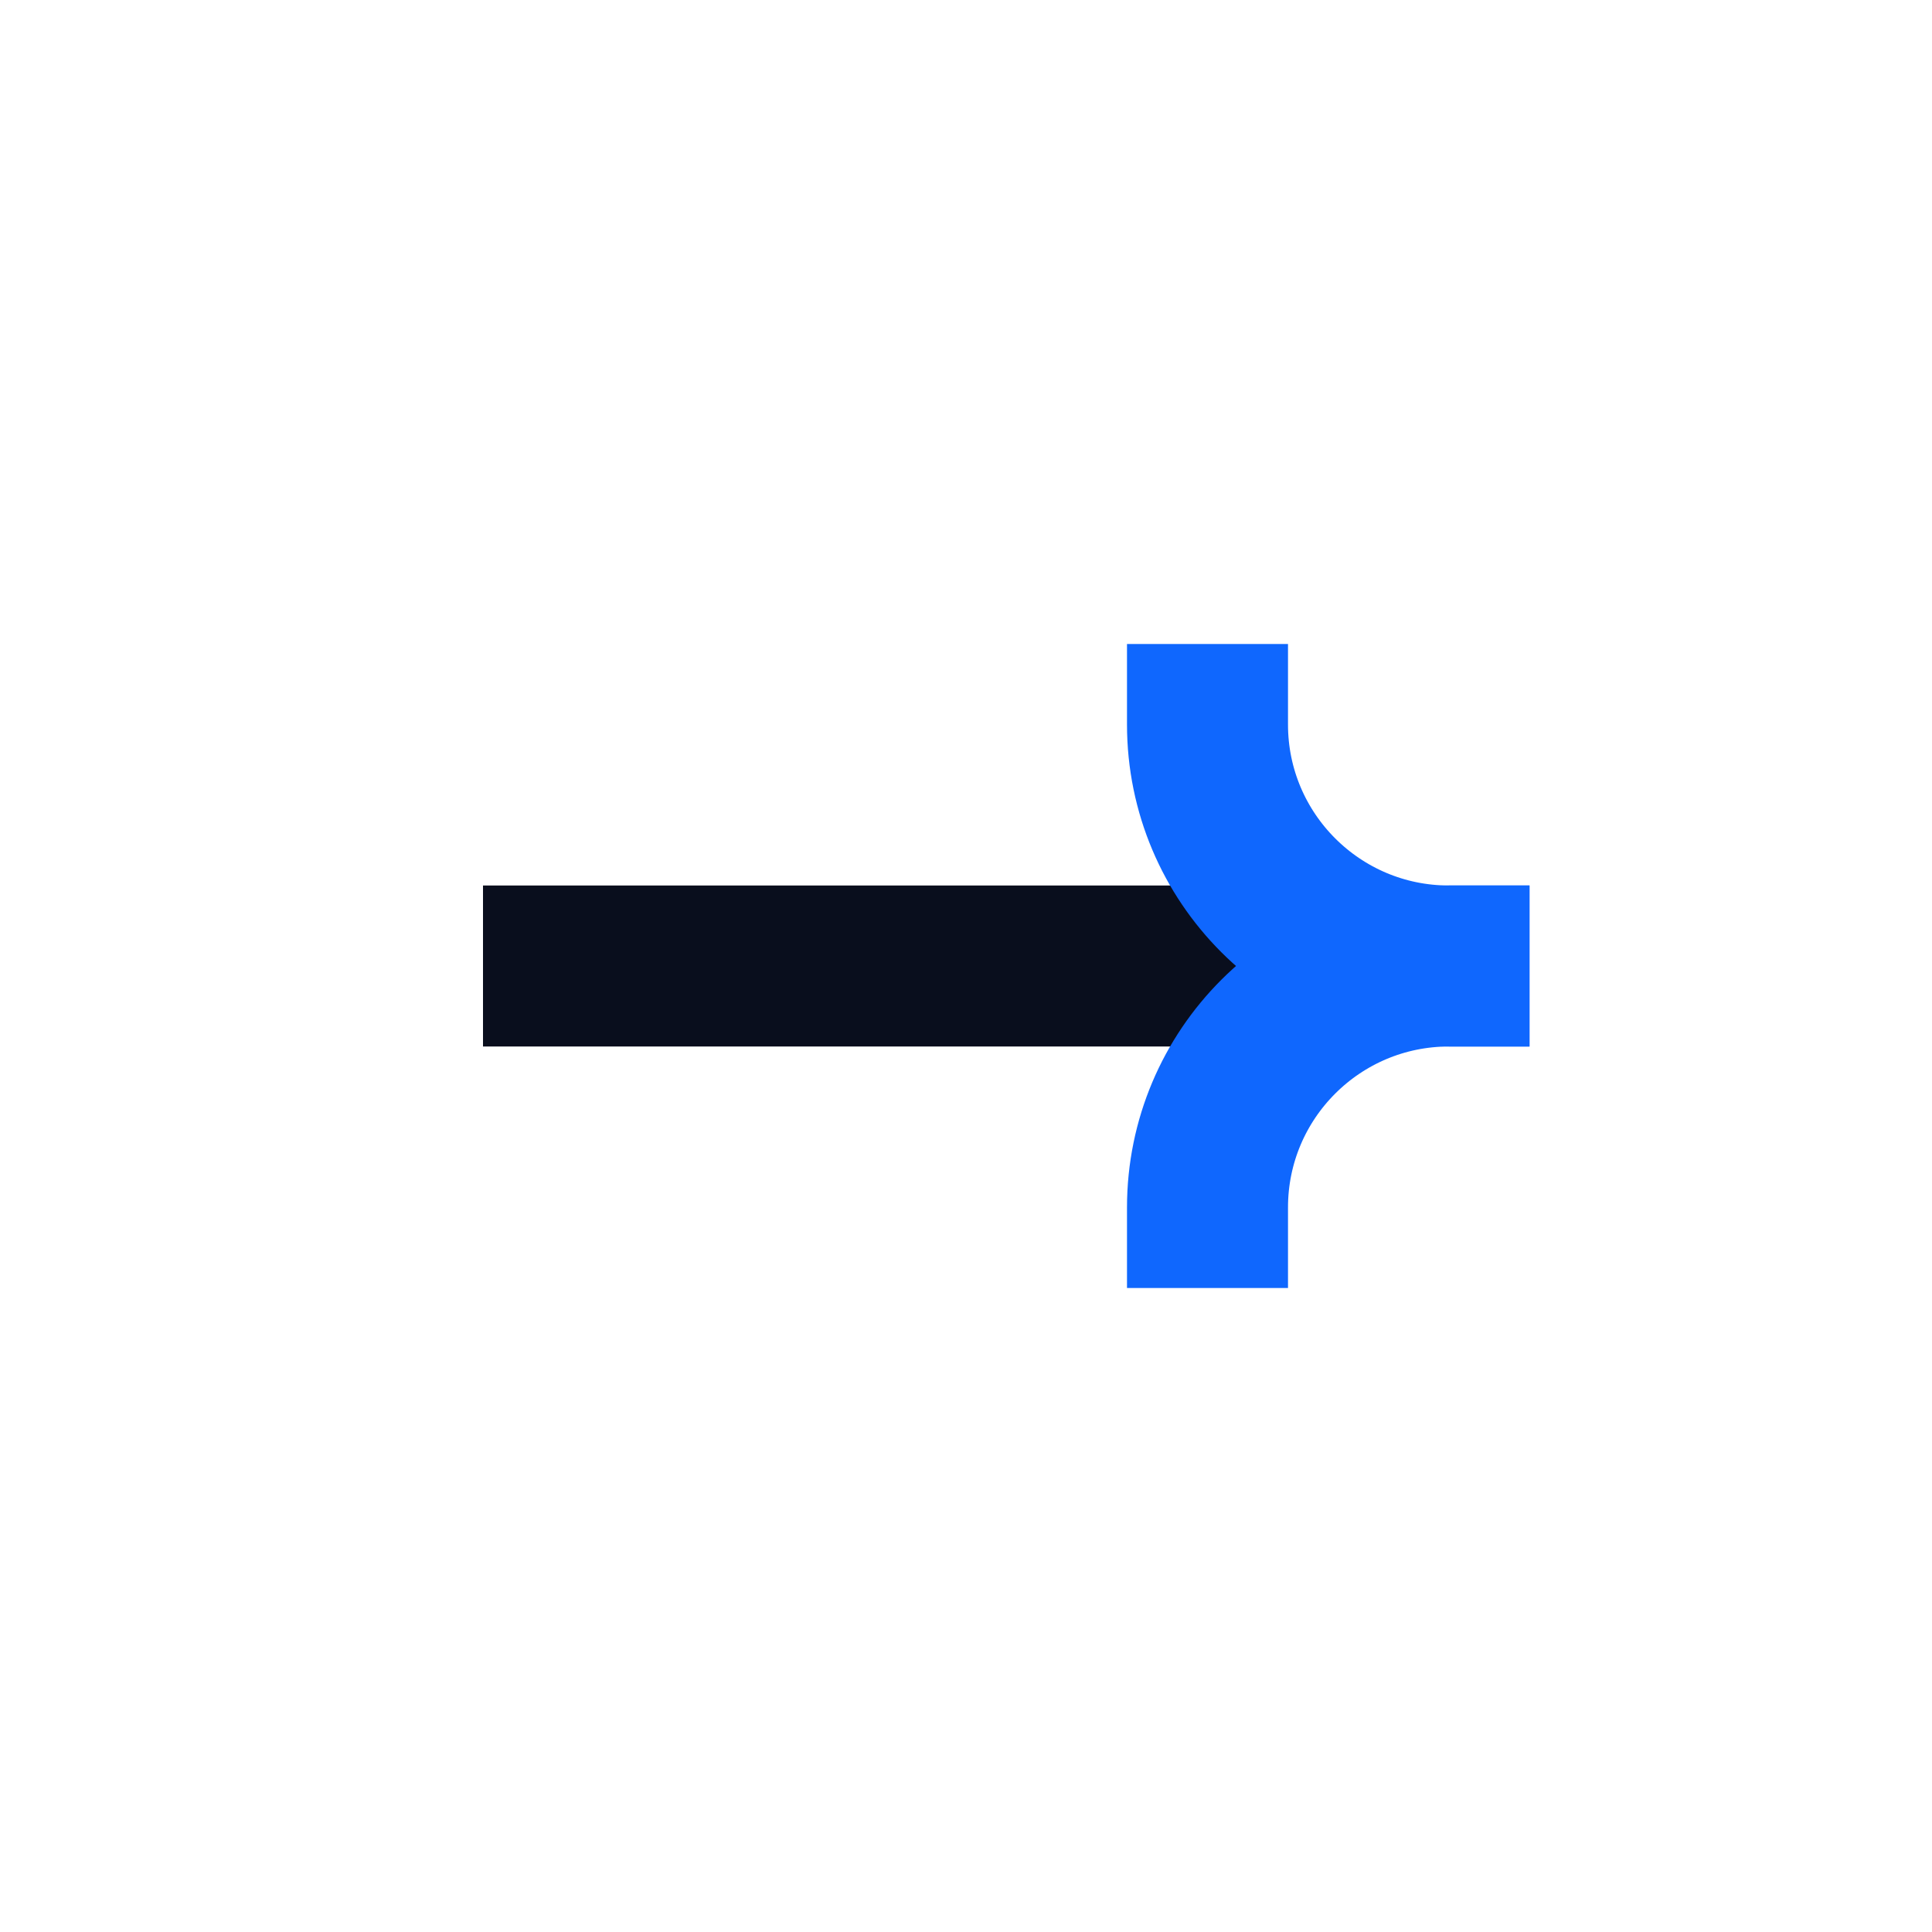 <svg width="24" height="24" viewBox="0 0 24 24" fill="none" xmlns="http://www.w3.org/2000/svg">
<path d="M6 12L16 12" stroke="#090E1D" stroke-width="2"/>
<path d="M19 12L18 12C16.343 12 15 13.343 15 15L15 16" stroke="#0F67FE" stroke-width="2"/>
<path d="M19 12L18 12C16.343 12 15 10.657 15 9L15 8" stroke="#0F67FE" stroke-width="2"/>
</svg>

